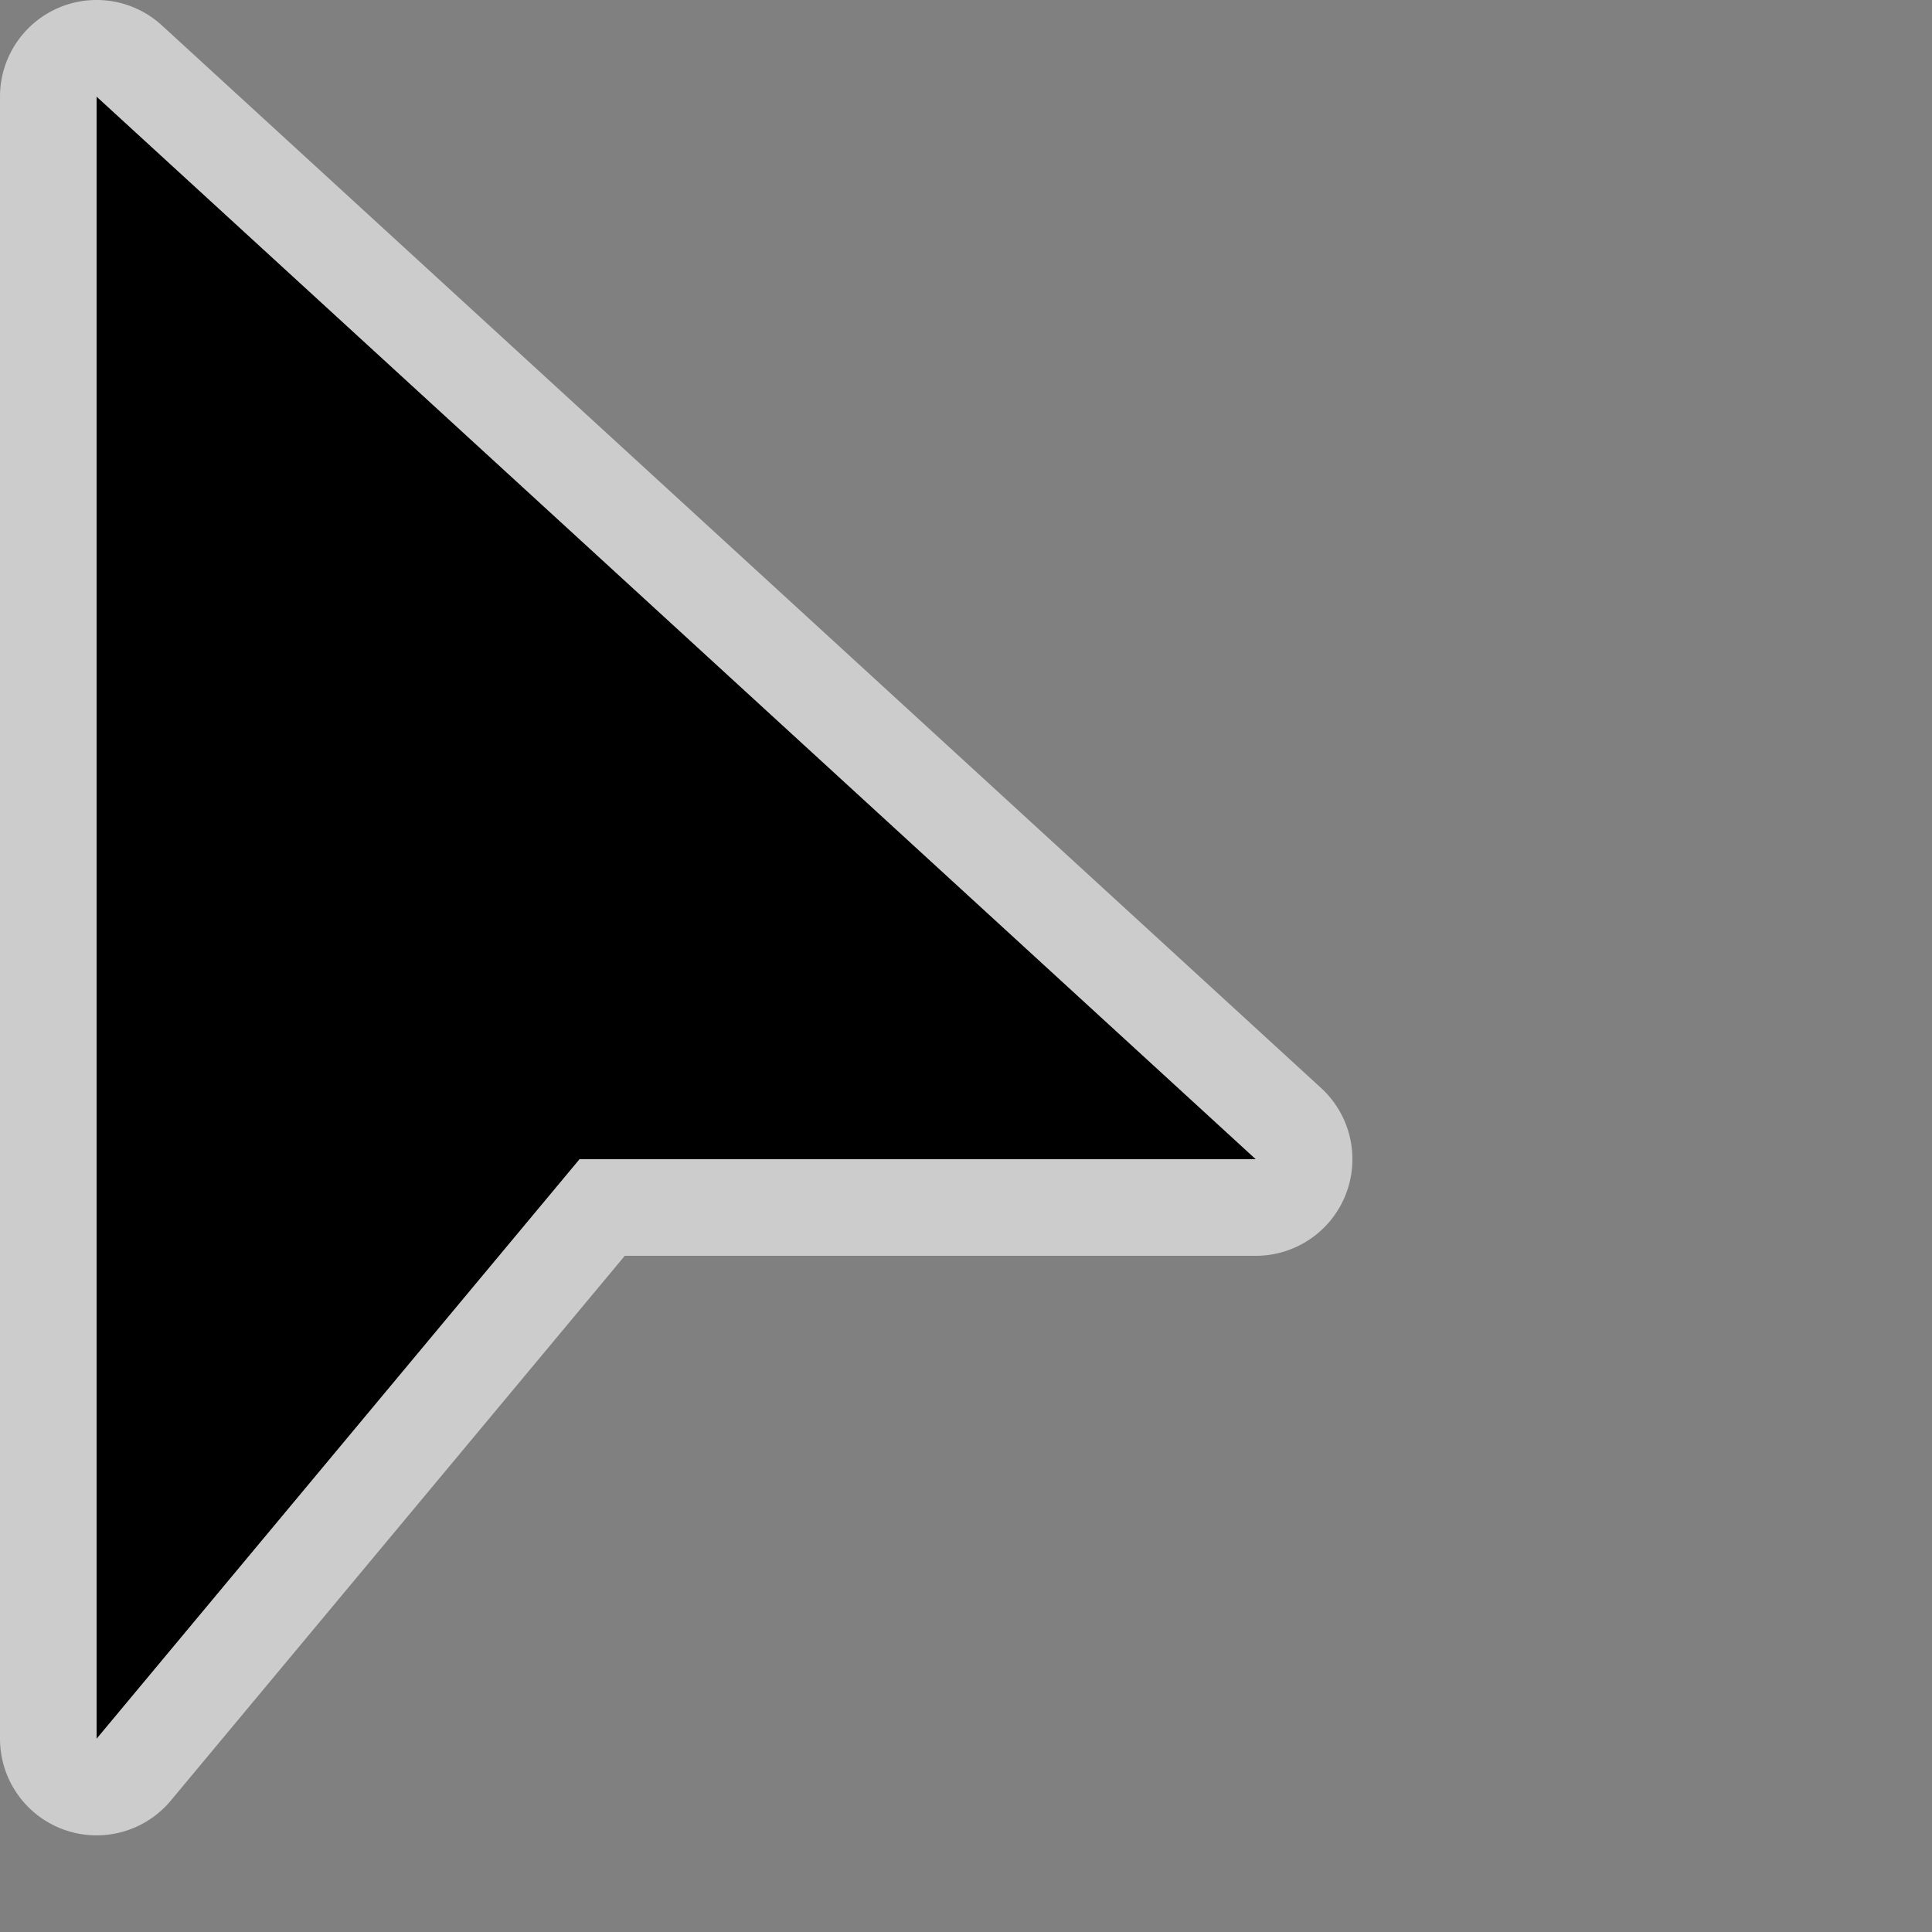 <svg xmlns="http://www.w3.org/2000/svg" width="20" height="20" viewBox="0 0 20 20">
  <rect x="0" y="0" width="20" height="20" fill="#808080" stroke="none"/>
  <g>
    <polygon points="1 1 1 18 6 12 13 12 1 1"/>
    <g opacity="0.6">
      <path d="M1,1,13,12H6L1,18V1M1,0A1,1,0,0,0,0,1V18a1,1,0,0,0,1.768.64L6.468,13H13a1,1,0,0,0,.676-1.737l-12-11A1,1,0,0,0,1,0Z" fill="#fff"/>
    </g>
  </g>
</svg>
